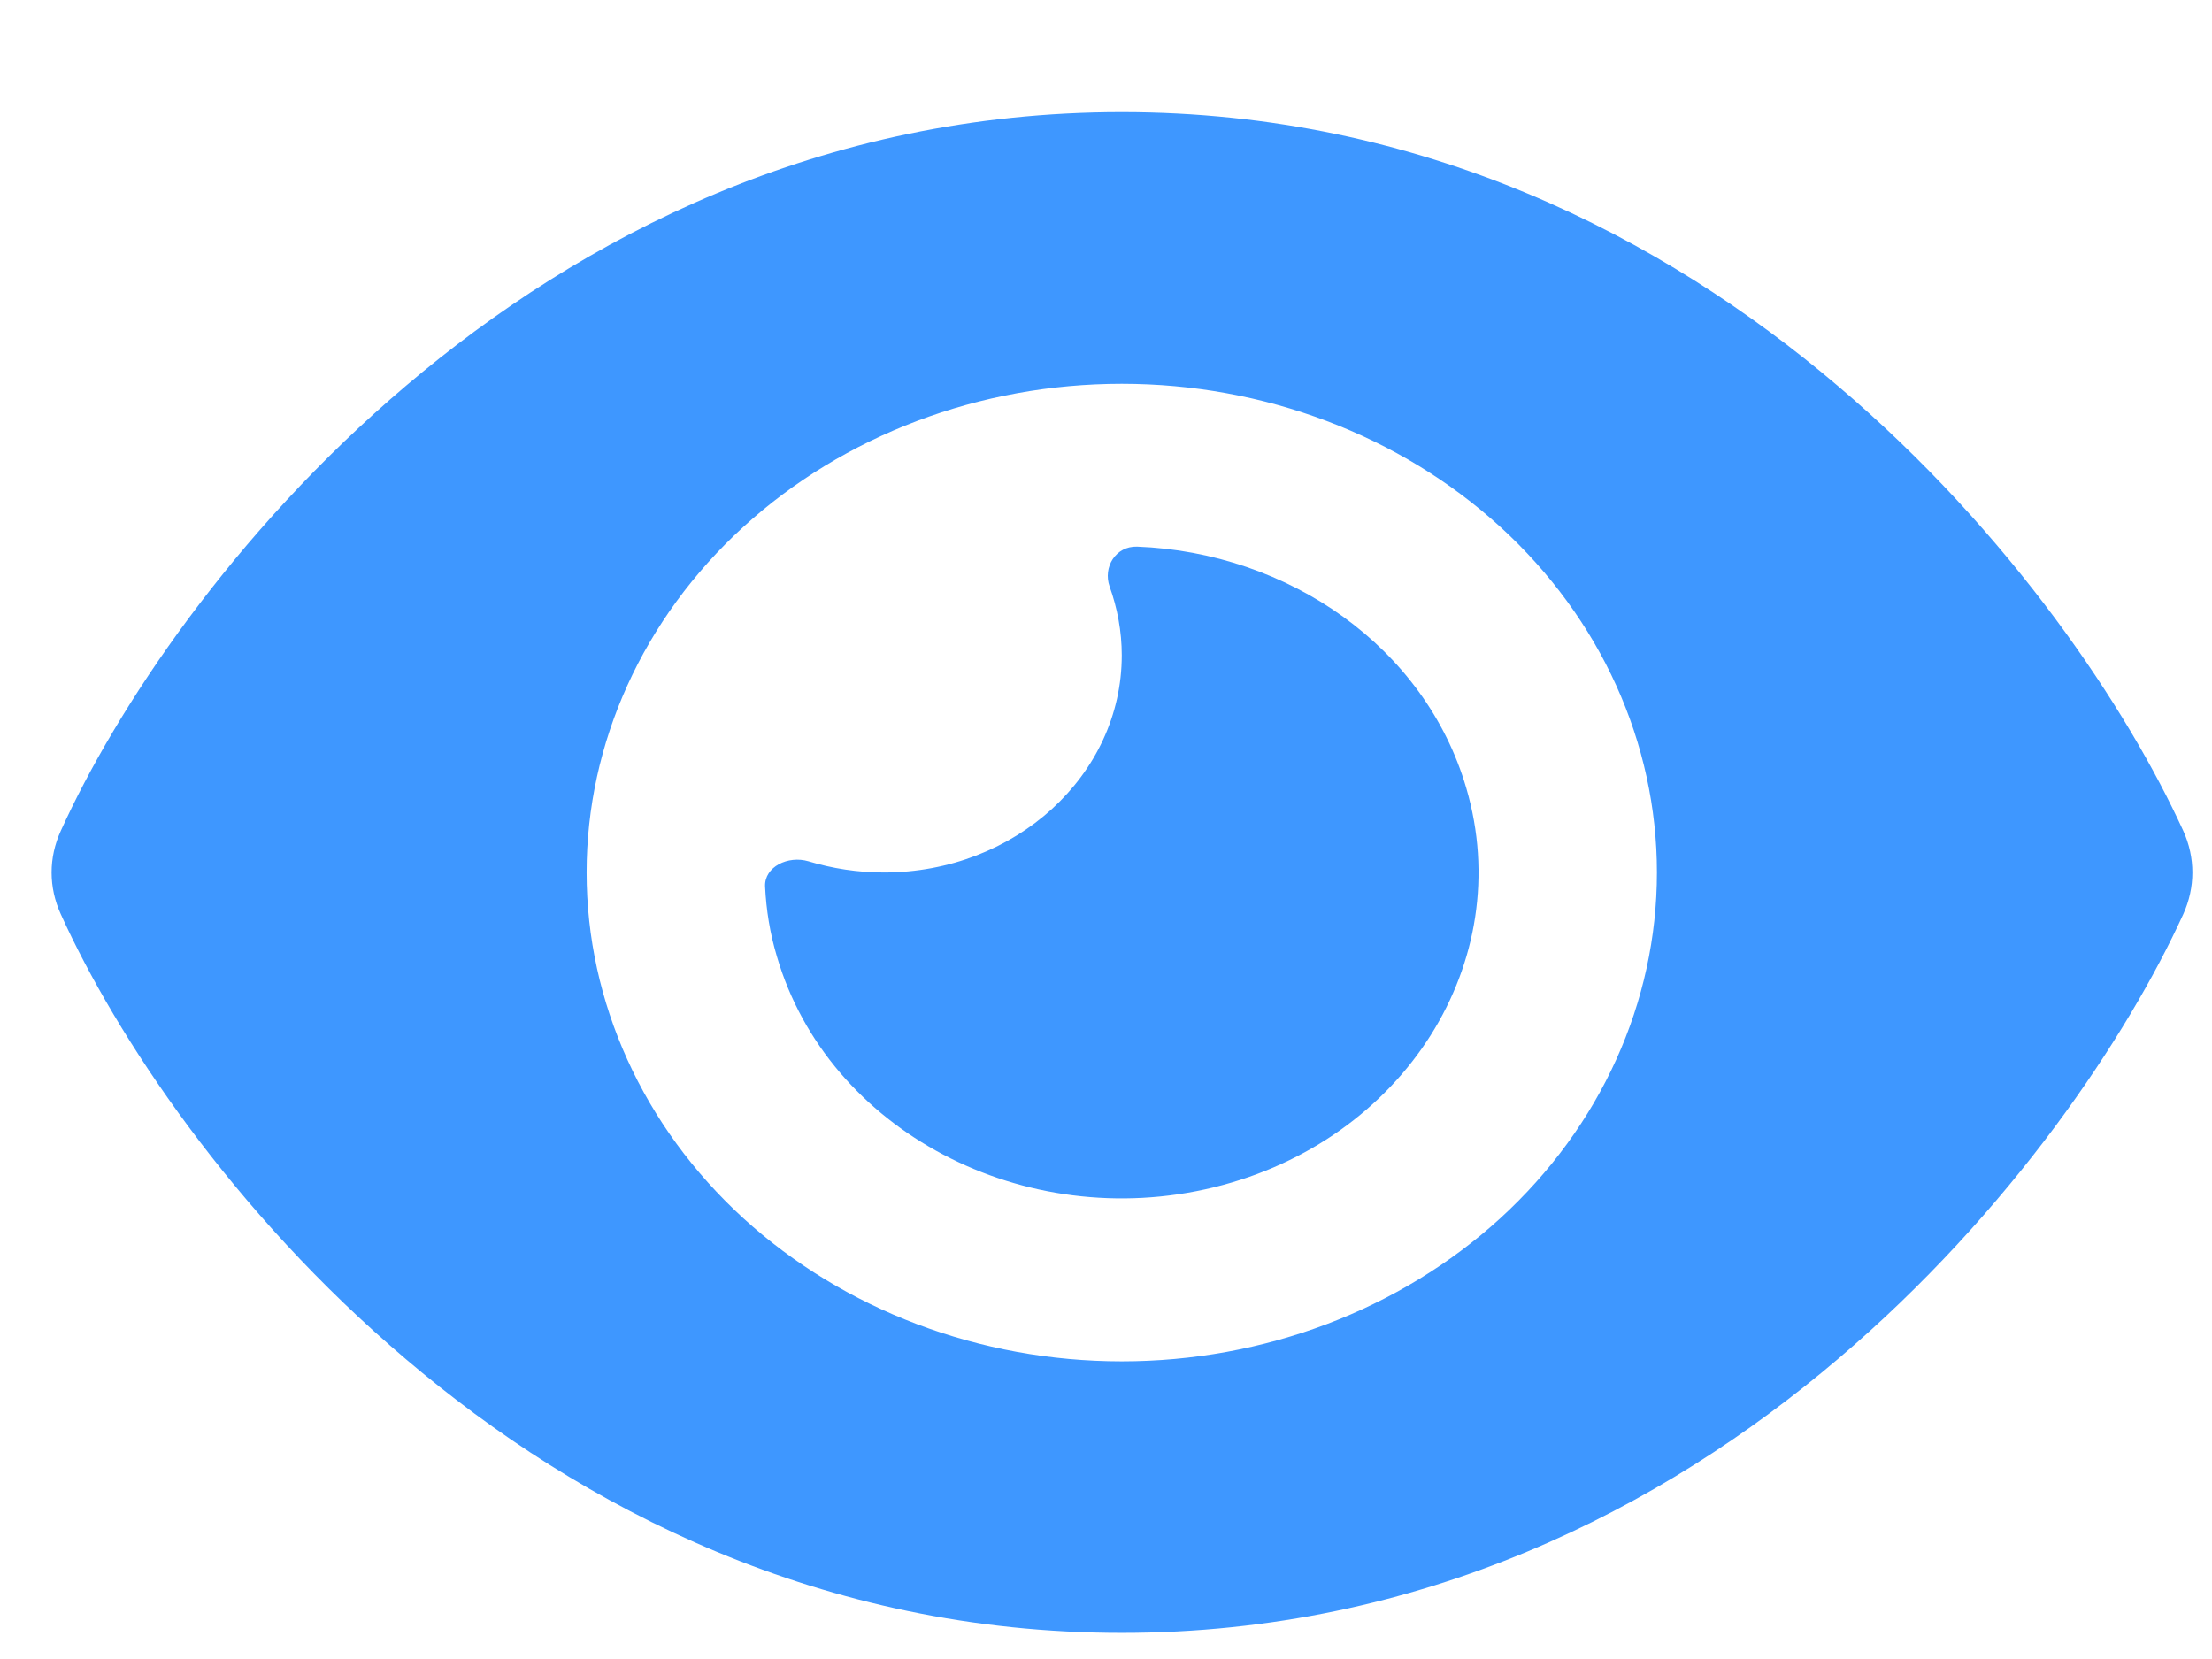 <svg width="16" height="12" viewBox="0 0 16 12" fill="none" xmlns="http://www.w3.org/2000/svg">
<path d="M8.114 0.811C5.942 0.811 4.203 1.715 2.937 2.79C1.679 3.856 0.837 5.133 0.44 6.009C0.351 6.203 0.351 6.419 0.44 6.613C0.837 7.49 1.679 8.767 2.937 9.832C4.203 10.908 5.942 11.811 8.114 11.811C10.286 11.811 12.026 10.908 13.292 9.832C14.55 8.764 15.391 7.49 15.792 6.613C15.88 6.419 15.88 6.203 15.792 6.009C15.391 5.133 14.55 3.856 13.292 2.79C12.026 1.715 10.286 0.811 8.114 0.811ZM4.243 6.311C4.243 5.374 4.651 4.474 5.377 3.811C6.103 3.148 7.088 2.776 8.114 2.776C9.141 2.776 10.126 3.148 10.852 3.811C11.578 4.474 11.985 5.374 11.985 6.311C11.985 7.249 11.578 8.148 10.852 8.812C10.126 9.475 9.141 9.847 8.114 9.847C7.088 9.847 6.103 9.475 5.377 8.812C4.651 8.148 4.243 7.249 4.243 6.311ZM8.114 4.74C8.114 5.607 7.343 6.311 6.394 6.311C6.203 6.311 6.02 6.282 5.848 6.23C5.7 6.186 5.528 6.27 5.534 6.412C5.542 6.581 5.569 6.751 5.62 6.92C5.988 8.177 7.405 8.924 8.781 8.588C10.157 8.251 10.975 6.957 10.606 5.7C10.308 4.681 9.321 3.996 8.225 3.954C8.069 3.949 7.977 4.104 8.026 4.242C8.082 4.399 8.114 4.566 8.114 4.74Z" fill="#3E97FF"/>
</svg>
